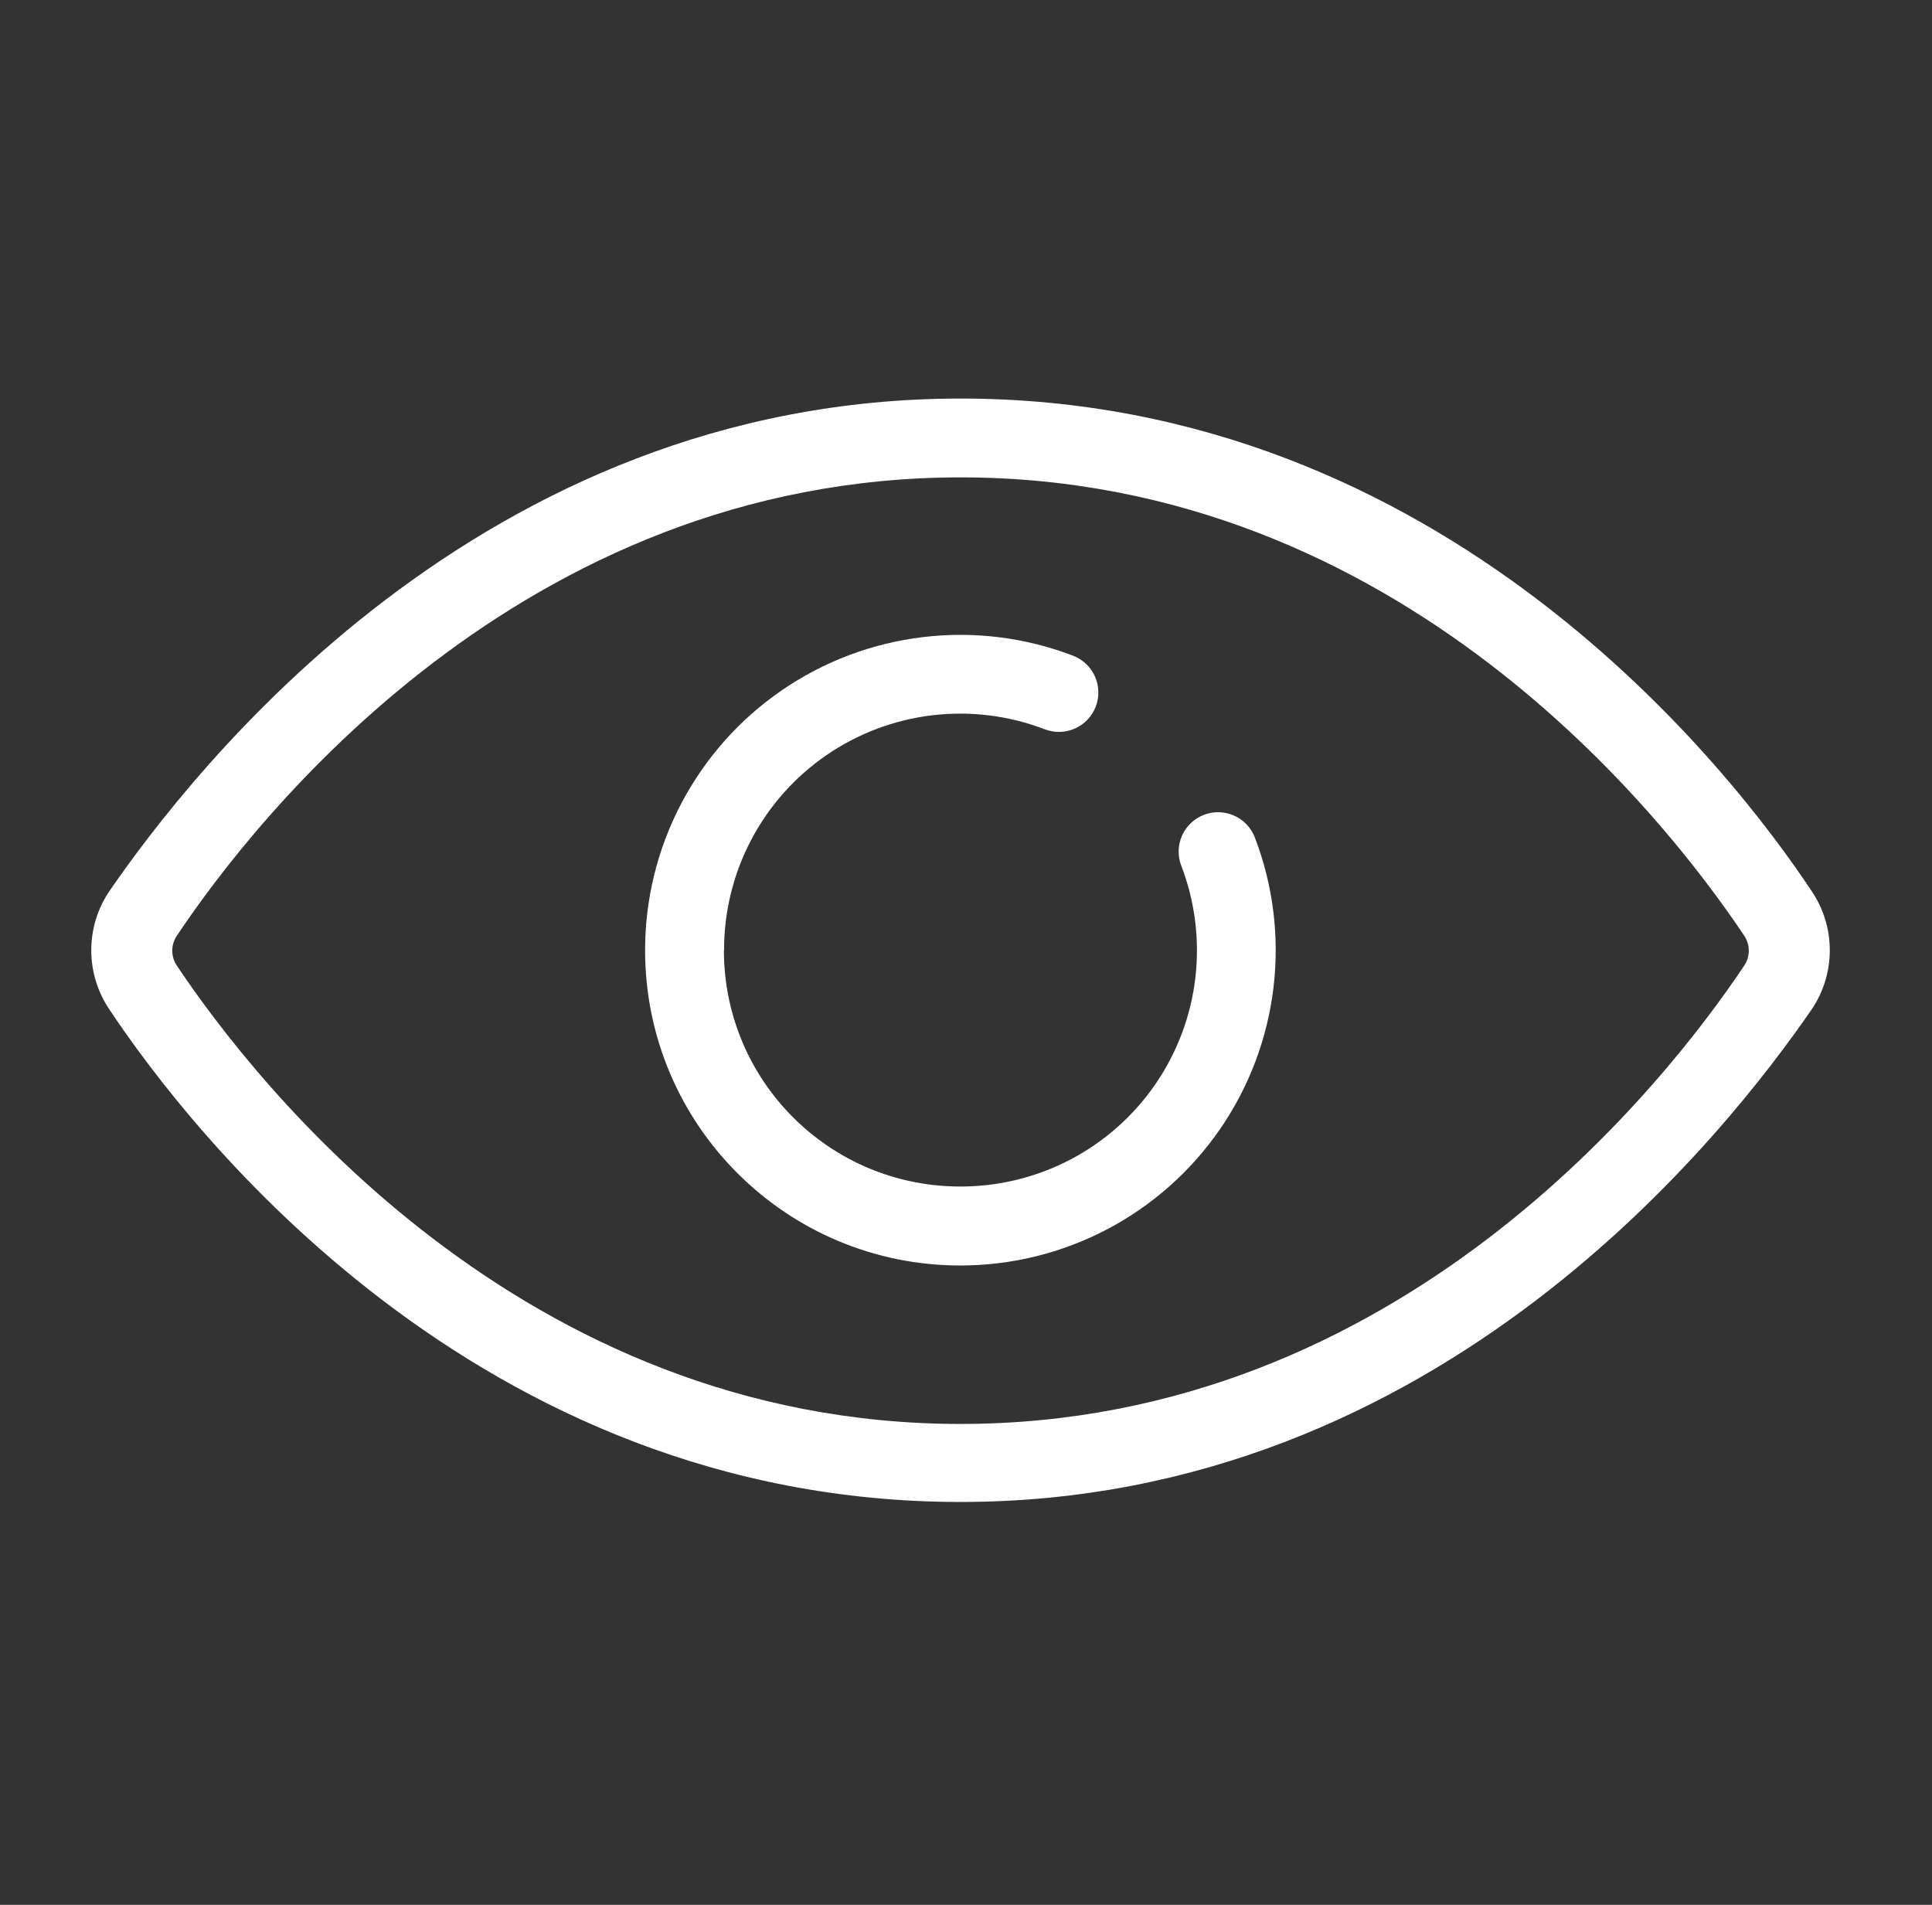 <svg width="71" height="70" viewBox="0 0 71 70" fill="none" xmlns="http://www.w3.org/2000/svg">
<rect x="0" y="0" width="71" height="70" fill="#333333" stroke="none"/>
<path d="M26.609 34.919C26.606 33.51 26.947 32.121 27.601 30.873C28.256 29.625 29.204 28.555 30.365 27.755C31.526 26.956 32.864 26.451 34.263 26.285C35.663 26.119 37.082 26.296 38.397 26.801C38.575 26.869 38.764 26.901 38.954 26.896C39.145 26.891 39.332 26.849 39.506 26.771C39.679 26.694 39.836 26.583 39.967 26.445C40.098 26.307 40.2 26.144 40.268 25.967C40.336 25.789 40.369 25.6 40.364 25.41C40.359 25.22 40.316 25.032 40.239 24.858C40.161 24.685 40.05 24.528 39.912 24.397C39.774 24.266 39.612 24.164 39.434 24.096C37.679 23.424 35.788 23.189 33.922 23.412C32.056 23.634 30.272 24.307 28.724 25.372C27.177 26.437 25.911 27.863 25.037 29.526C24.163 31.189 23.706 33.04 23.707 34.919C23.707 41.32 28.892 46.505 35.292 46.505C37.171 46.505 39.022 46.049 40.686 45.175C42.349 44.301 43.775 43.035 44.84 41.487C45.905 39.94 46.578 38.156 46.8 36.29C47.023 34.424 46.788 32.532 46.116 30.778C45.978 30.419 45.704 30.129 45.353 29.973C45.002 29.817 44.604 29.806 44.245 29.943C43.886 30.081 43.597 30.355 43.44 30.706C43.284 31.057 43.273 31.456 43.411 31.814C43.916 33.13 44.093 34.549 43.927 35.949C43.761 37.348 43.256 38.686 42.457 39.847C41.657 41.008 40.587 41.956 39.339 42.611C38.091 43.265 36.702 43.605 35.292 43.603C30.485 43.603 26.603 39.721 26.603 34.914L26.609 34.919Z" fill="white"/>
<path fill-rule="evenodd" clip-rule="evenodd" d="M35.299 14.646C17.602 14.646 7.06 28.346 4.018 32.749C3.585 33.39 3.354 34.147 3.354 34.921C3.354 35.695 3.585 36.452 4.018 37.093C6.944 41.496 17.486 55.195 35.299 55.195C52.996 55.195 63.538 41.496 66.579 37.093C67.013 36.452 67.244 35.695 67.244 34.921C67.244 34.147 67.013 33.39 66.579 32.749C63.654 28.346 53.111 14.646 35.299 14.646ZM6.509 34.371C9.356 30.113 19.137 17.543 35.299 17.543C51.461 17.543 61.221 30.084 64.089 34.371C64.204 34.536 64.267 34.733 64.267 34.935C64.267 35.137 64.204 35.335 64.089 35.5C61.241 39.758 51.461 52.328 35.299 52.328C19.137 52.328 9.377 39.787 6.509 35.5C6.393 35.335 6.331 35.137 6.331 34.935C6.331 34.733 6.393 34.536 6.509 34.371Z" fill="white"/>
</svg>
